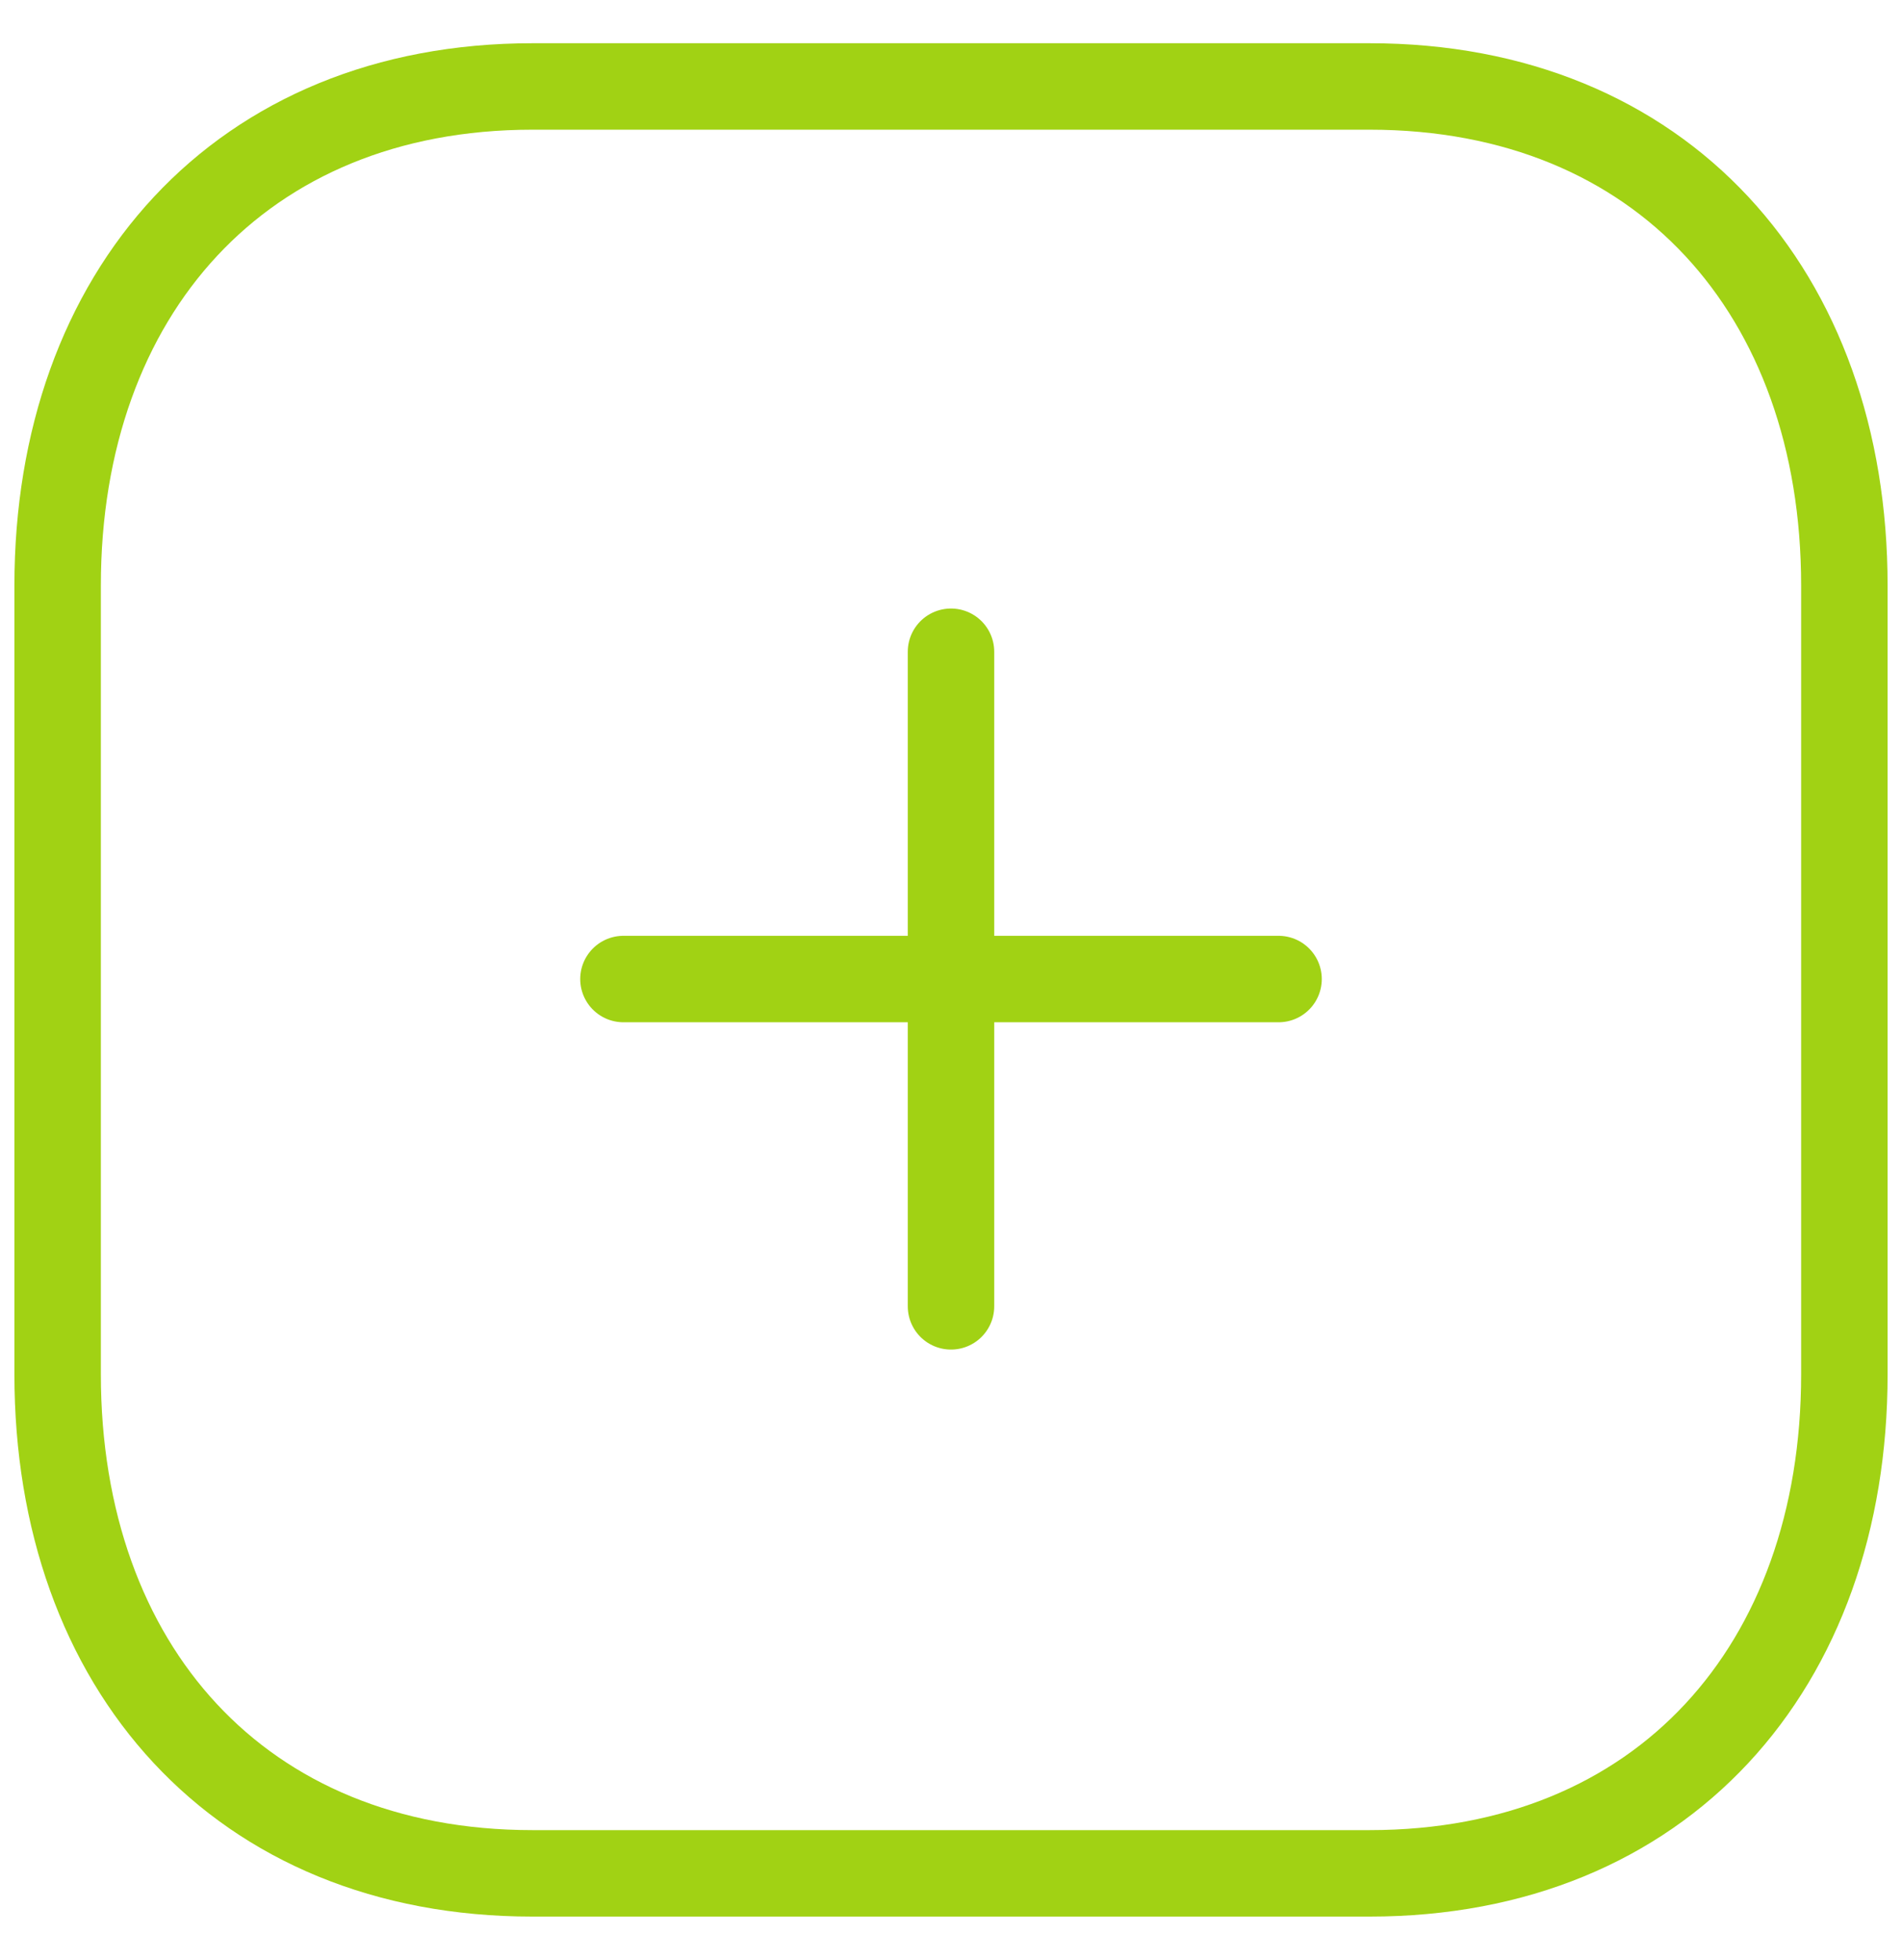 <svg width="33" height="34" viewBox="0 0 33 34" fill="none" xmlns="http://www.w3.org/2000/svg">
<path d="M16.5 11.307V22.663" stroke="#A1D214" stroke-width="1.5" stroke-linecap="round" stroke-linejoin="round"/>
<path d="M22.183 16.985H10.817" stroke="#A1D214" stroke-width="1.5" stroke-linecap="round" stroke-linejoin="round"/>
<path fill-rule="evenodd" clip-rule="evenodd" d="M23.763 1.5H9.237C4.174 1.5 1 5.084 1 10.157V23.843C1 28.916 4.159 32.5 9.237 32.5H23.763C28.841 32.5 32 28.916 32 23.843V10.157C32 5.084 28.841 1.5 23.763 1.5Z" stroke="#A1D214" stroke-width="1.5" stroke-linecap="round" stroke-linejoin="round"/>
</svg>
